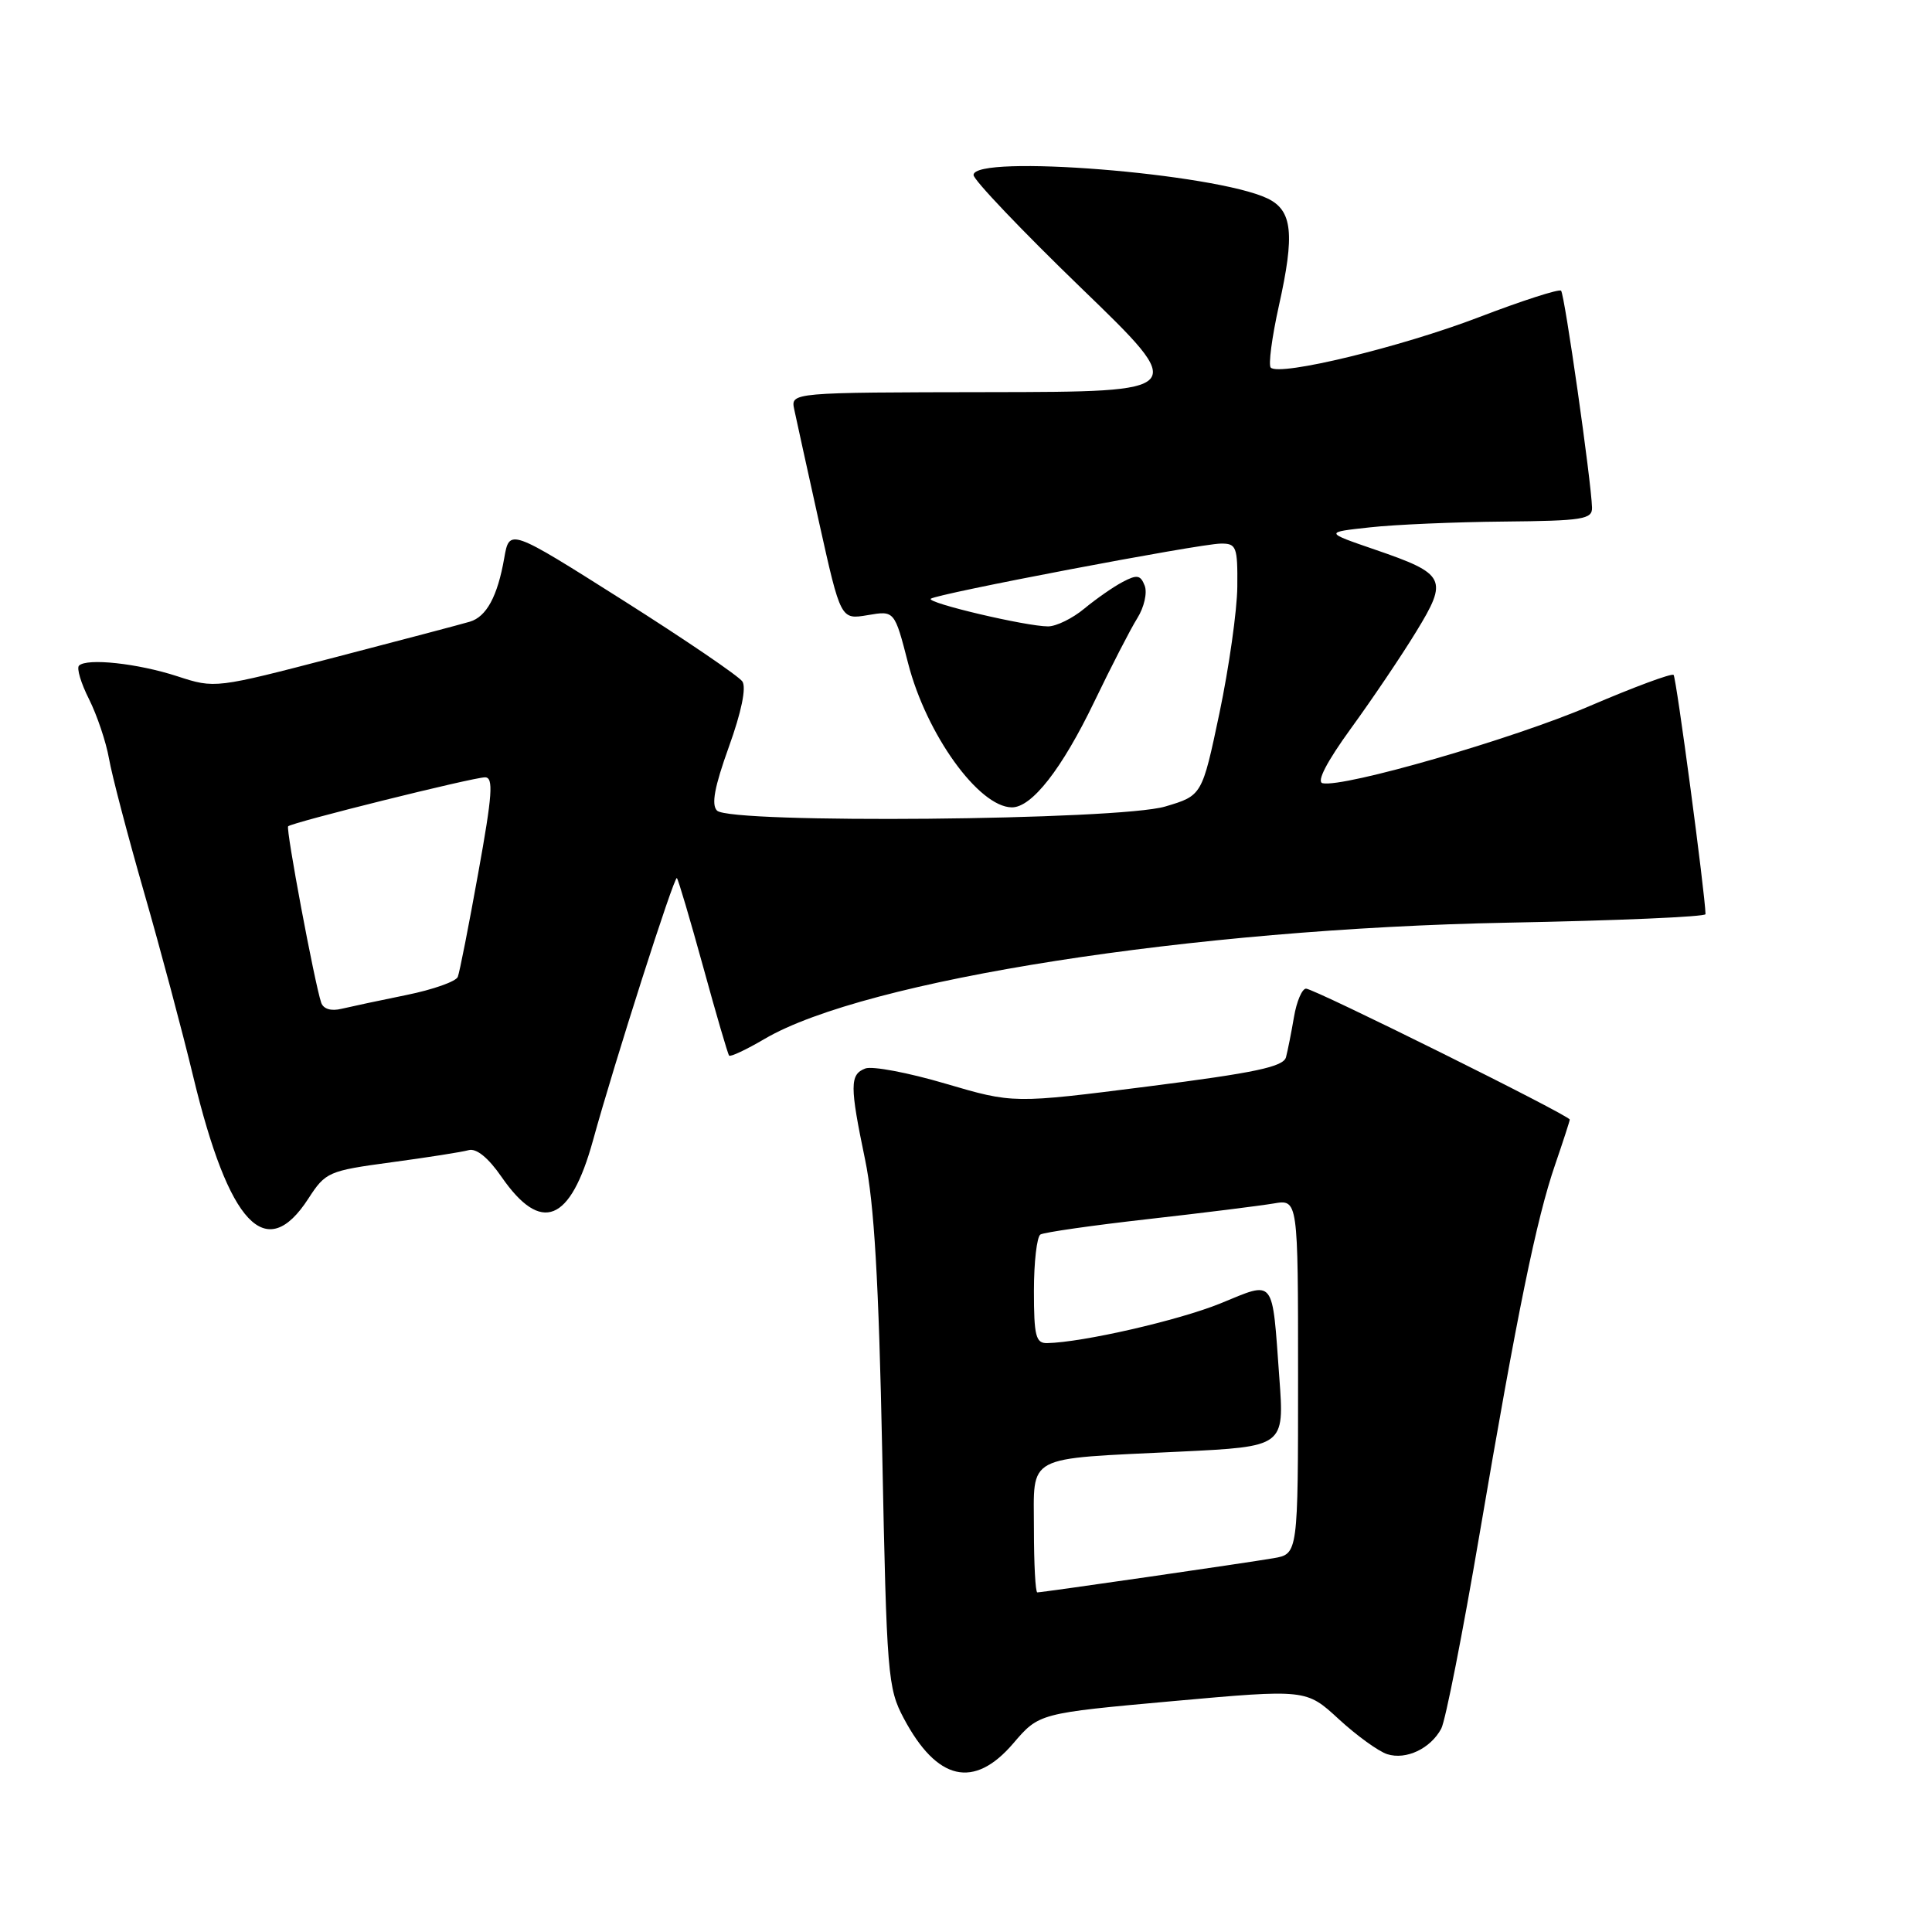 <?xml version="1.0" encoding="UTF-8" standalone="no"?>
<!DOCTYPE svg PUBLIC "-//W3C//DTD SVG 1.1//EN" "http://www.w3.org/Graphics/SVG/1.1/DTD/svg11.dtd" >
<svg xmlns="http://www.w3.org/2000/svg" xmlns:xlink="http://www.w3.org/1999/xlink" version="1.1" viewBox="0 0 256 256">
 <g >
 <path fill="currentColor"
d=" M 134.26 231.01 C 137.68 227.01 137.68 227.01 155.38 225.41 C 173.08 223.82 173.08 223.82 177.39 227.79 C 179.77 229.98 182.66 232.07 183.82 232.44 C 186.32 233.23 189.55 231.70 190.97 229.06 C 191.53 228.02 193.81 216.44 196.04 203.33 C 201.06 173.85 203.58 161.53 206.07 154.30 C 207.13 151.21 208.00 148.53 208.00 148.35 C 208.00 147.81 174.13 131.00 173.06 131.00 C 172.53 131.00 171.81 132.69 171.46 134.75 C 171.11 136.81 170.63 139.22 170.40 140.09 C 170.05 141.36 166.32 142.15 152.12 143.96 C 134.27 146.23 134.27 146.23 125.29 143.59 C 120.35 142.13 115.57 141.23 114.66 141.58 C 112.59 142.37 112.59 143.86 114.63 153.66 C 115.83 159.42 116.44 169.73 116.90 192.50 C 117.49 221.99 117.63 223.70 119.75 227.68 C 124.16 235.98 129.05 237.10 134.26 231.01 Z  M 40.86 158.82 C 43.14 155.30 43.51 155.14 51.86 154.01 C 56.61 153.37 61.22 152.65 62.10 152.40 C 63.12 152.12 64.70 153.40 66.46 155.95 C 71.71 163.53 75.57 161.99 78.57 151.13 C 81.42 140.77 89.34 116.01 89.69 116.35 C 89.88 116.54 91.44 121.83 93.17 128.10 C 94.89 134.37 96.44 139.67 96.61 139.87 C 96.77 140.08 98.90 139.08 101.33 137.65 C 114.67 129.83 158.01 123.06 199.75 122.26 C 214.19 121.99 225.99 121.48 225.99 121.13 C 225.94 118.44 222.12 89.79 221.76 89.43 C 221.51 89.18 216.50 91.04 210.62 93.56 C 200.52 97.90 178.07 104.39 175.25 103.78 C 174.42 103.60 175.80 100.94 179.02 96.50 C 181.82 92.65 185.70 86.90 187.64 83.72 C 191.93 76.72 191.59 76.05 182.17 72.82 C 175.50 70.53 175.50 70.53 181.50 69.88 C 184.80 69.51 192.79 69.17 199.25 69.11 C 209.75 69.01 211.00 68.81 210.95 67.25 C 210.86 63.82 207.32 38.98 206.85 38.52 C 206.59 38.26 201.68 39.84 195.94 42.04 C 185.62 45.99 169.55 49.88 168.38 48.71 C 168.05 48.38 168.53 44.71 169.45 40.56 C 171.59 30.98 171.26 27.88 167.94 26.29 C 160.94 22.96 129.00 20.41 129.00 23.19 C 129.00 23.84 135.41 30.57 143.25 38.15 C 157.50 51.92 157.50 51.92 131.13 51.96 C 104.77 52.00 104.77 52.00 105.24 54.25 C 105.50 55.49 106.99 62.26 108.55 69.30 C 111.40 82.11 111.40 82.11 114.97 81.51 C 118.53 80.90 118.53 80.90 120.33 87.89 C 122.75 97.30 129.68 106.92 134.06 106.98 C 136.71 107.02 140.71 101.89 144.99 93.00 C 147.24 88.32 149.81 83.33 150.70 81.91 C 151.60 80.48 152.04 78.55 151.68 77.61 C 151.13 76.19 150.67 76.10 148.76 77.11 C 147.52 77.76 145.23 79.36 143.67 80.65 C 142.12 81.94 139.96 83.00 138.87 83.00 C 135.98 83.00 122.78 79.89 123.33 79.34 C 123.96 78.71 158.89 72.06 161.75 72.03 C 163.83 72.00 164.00 72.43 163.95 77.75 C 163.92 80.91 162.85 88.43 161.59 94.46 C 159.28 105.42 159.28 105.42 154.39 106.87 C 148.22 108.70 96.77 109.17 95.01 107.41 C 94.23 106.63 94.67 104.27 96.58 98.96 C 98.24 94.36 98.91 91.11 98.37 90.30 C 97.89 89.59 90.75 84.73 82.50 79.51 C 67.50 70.02 67.50 70.02 66.81 73.97 C 65.93 79.01 64.46 81.73 62.25 82.38 C 61.29 82.67 53.30 84.78 44.50 87.07 C 28.52 91.23 28.50 91.24 23.50 89.61 C 18.26 87.90 11.50 87.17 10.47 88.20 C 10.13 88.53 10.73 90.54 11.80 92.65 C 12.86 94.77 14.05 98.30 14.44 100.50 C 14.82 102.70 16.91 110.66 19.07 118.18 C 21.24 125.71 24.18 136.73 25.61 142.68 C 30.34 162.31 35.24 167.50 40.86 158.82 Z  M 137.00 202.62 C 137.00 192.61 135.58 193.36 156.34 192.35 C 170.19 191.68 170.19 191.68 169.52 182.59 C 168.54 169.11 169.02 169.72 161.71 172.71 C 156.18 174.96 143.47 177.87 138.75 177.97 C 137.25 178.00 137.00 177.02 137.00 171.06 C 137.00 167.24 137.39 163.88 137.86 163.58 C 138.34 163.29 144.75 162.37 152.11 161.54 C 159.48 160.71 166.96 159.77 168.75 159.47 C 172.00 158.91 172.00 158.91 172.00 182.41 C 172.00 205.91 172.00 205.91 168.75 206.47 C 165.16 207.09 138.15 211.00 137.45 211.00 C 137.20 211.00 137.00 207.23 137.00 202.62 Z  M 42.56 132.86 C 41.67 130.20 37.85 109.82 38.18 109.49 C 38.70 108.97 62.70 103.00 64.27 103.00 C 65.41 103.00 65.25 105.28 63.37 115.67 C 62.12 122.63 60.90 128.83 60.66 129.44 C 60.43 130.05 57.37 131.13 53.87 131.84 C 50.37 132.55 46.49 133.38 45.26 133.67 C 43.87 134.01 42.85 133.70 42.56 132.86 Z "/>
</g>
</svg>